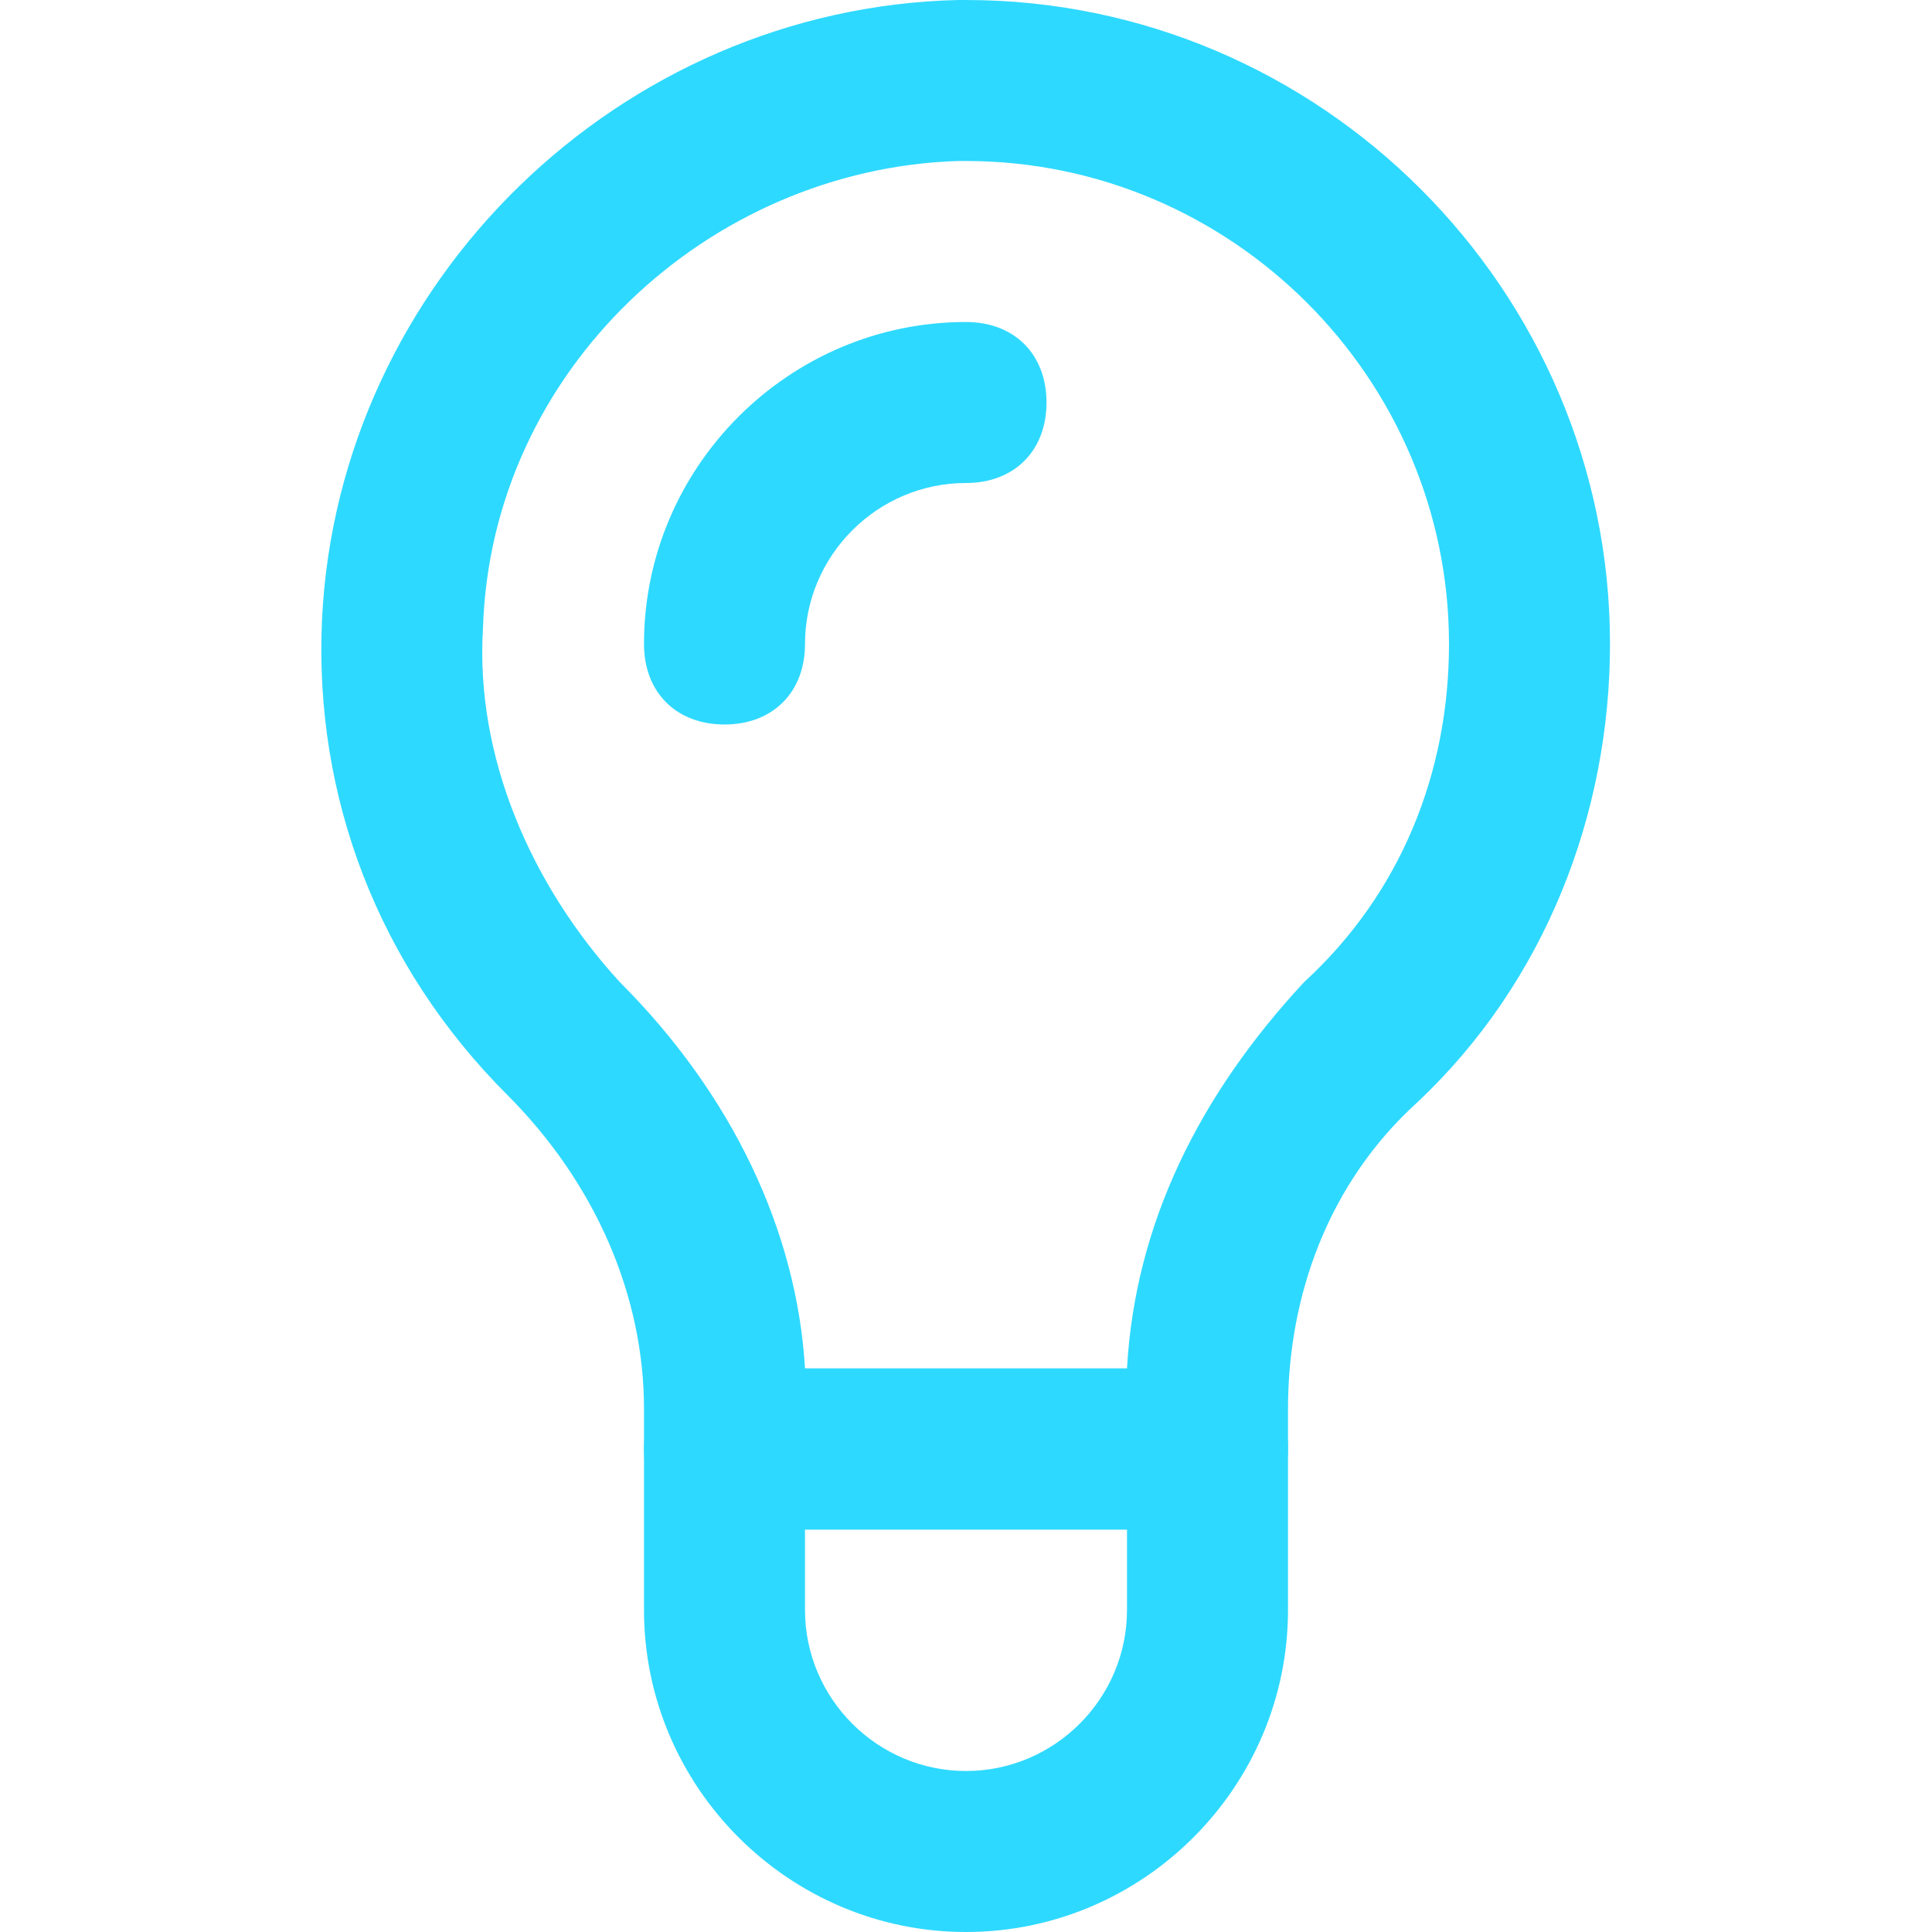 <svg width="27" height="27" viewBox="0 0 27 27" fill="none" xmlns="http://www.w3.org/2000/svg">
<path d="M16.875 21.375H10.125C9.45 21.375 9 20.925 9 20.25V19.688C9 18.113 8.325 16.538 7.088 15.3C5.287 13.5 4.387 11.137 4.5 8.662C4.725 3.938 8.662 0.113 13.387 0H13.5C18.45 0 22.5 4.05 22.5 9C22.5 11.363 21.6 13.725 19.8 15.412C18.562 16.538 18 18.113 18 19.688V20.25C18 20.925 17.55 21.375 16.875 21.375ZM11.25 19.125H15.75C15.863 17.1 16.762 15.3 18.225 13.725C19.575 12.488 20.25 10.8 20.25 9C20.25 5.287 17.212 2.25 13.5 2.25H13.387C9.9 2.362 6.862 5.175 6.75 8.775C6.638 10.575 7.425 12.375 8.662 13.725C10.238 15.3 11.137 17.212 11.25 19.125Z" fill="#2ED9FF"/>
<path d="M13.5 27C11.025 27 9 24.975 9 22.5V20.25C9 19.575 9.45 19.125 10.125 19.125H16.875C17.55 19.125 18 19.575 18 20.25V22.5C18 24.975 15.975 27 13.5 27ZM11.25 21.375V22.5C11.25 23.738 12.262 24.75 13.5 24.75C14.738 24.75 15.75 23.738 15.75 22.5V21.375H11.25Z" fill="#2ED9FF"/>
<path d="M10.125 10.125C9.45 10.125 9 9.675 9 9C9 6.525 11.025 4.5 13.5 4.5C14.175 4.5 14.625 4.95 14.625 5.625C14.625 6.3 14.175 6.75 13.5 6.75C12.262 6.75 11.25 7.763 11.25 9C11.25 9.675 10.8 10.125 10.125 10.125Z" fill="#2ED9FF"/>
</svg>
